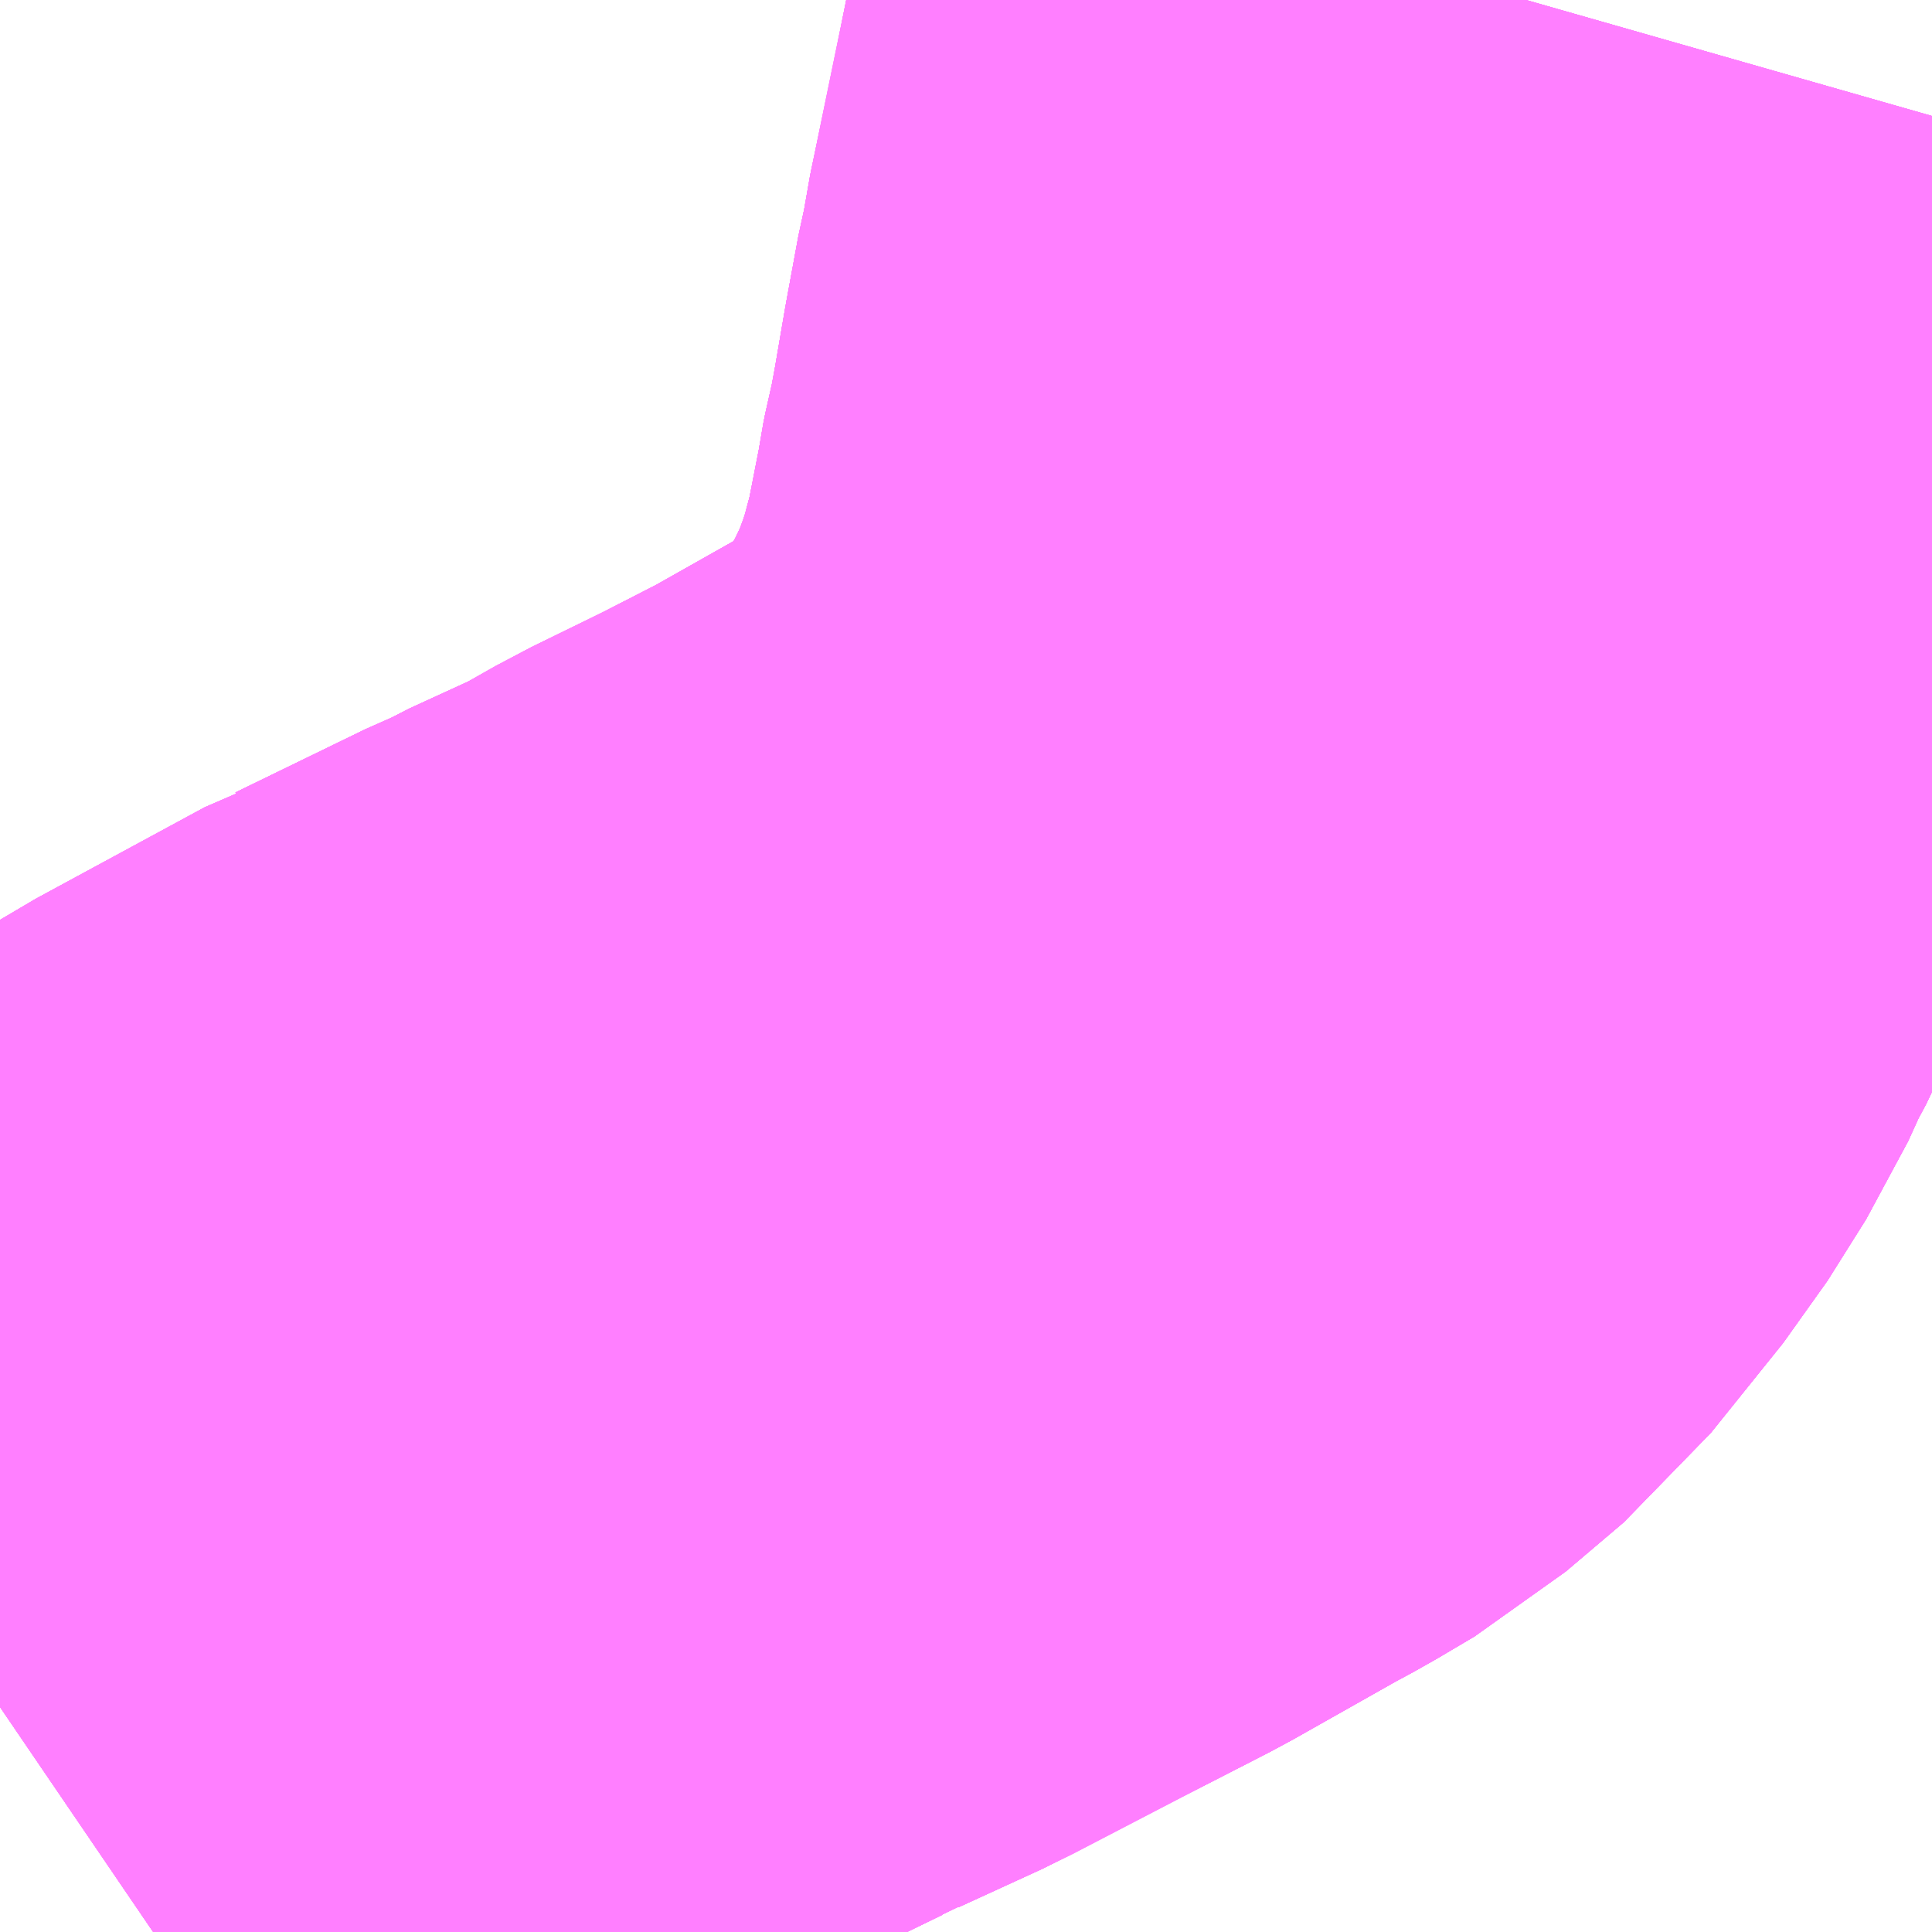 <?xml version="1.0" encoding="UTF-8"?>
<svg  xmlns="http://www.w3.org/2000/svg" xmlns:xlink="http://www.w3.org/1999/xlink" xmlns:go="http://purl.org/svgmap/profile" property="N07_001,N07_002,N07_003,N07_004,N07_005,N07_006,N07_007" viewBox="13887.817 -3514.526 1.099 1.099" go:dataArea="13887.8173828125 -3514.5263671875 1.0986328125 1.0986328125" >
<globalCoordinateSystem srsName="http://purl.org/crs/84" transform="matrix(100.0,0.0,0.0,-100.0,0.0,0.0)" />
<defs>
 <g id="p0" >
  <circle cx="0.0" cy="0.0" r="3" stroke="green" stroke-width="0.75" vector-effect="non-scaling-stroke" />
 </g>
</defs>
<g fill="none" fill-rule="evenodd" stroke="#FF00FF" stroke-width="0.75" opacity="0.5" vector-effect="non-scaling-stroke" stroke-linejoin="bevel" >
<path content="1,京王バス南（株）,新宿・渋谷～三島・沼津線,1.0,1.0,1.0," xlink:title="1" d="M13887.817,-3513.555L13887.911,-3513.619L13887.991,-3513.669L13888.016,-3513.685L13888.112,-3513.737L13888.115,-3513.738L13888.189,-3513.774L13888.199,-3513.778L13888.206,-3513.782L13888.254,-3513.804L13888.284,-3513.821L13888.329,-3513.843L13888.368,-3513.863L13888.43,-3513.898L13888.443,-3513.905L13888.465,-3513.918L13888.498,-3513.946L13888.539,-3513.997L13888.561,-3514.032L13888.571,-3514.054L13888.574,-3514.059L13888.584,-3514.08L13888.595,-3514.11L13888.601,-3514.129L13888.609,-3514.159L13888.618,-3514.205L13888.619,-3514.212L13888.62,-3514.217L13888.621,-3514.221L13888.622,-3514.224L13888.627,-3514.251L13888.633,-3514.286L13888.64,-3514.324L13888.643,-3514.336L13888.645,-3514.35L13888.659,-3514.416L13888.665,-3514.447L13888.671,-3514.477L13888.685,-3514.526"/>
<path content="1,富士急シティバス（株）,さんさんぬまづ・新宿号,2.5,2.5,2.5," xlink:title="1" d="M13887.817,-3513.555L13887.911,-3513.619L13887.991,-3513.669L13888.016,-3513.685L13888.112,-3513.737L13888.115,-3513.738L13888.189,-3513.774L13888.199,-3513.778L13888.206,-3513.782L13888.254,-3513.804L13888.329,-3513.843L13888.368,-3513.863L13888.43,-3513.898L13888.443,-3513.905L13888.465,-3513.918L13888.498,-3513.946L13888.539,-3513.997L13888.561,-3514.032L13888.571,-3514.054L13888.574,-3514.059L13888.584,-3514.08L13888.595,-3514.11L13888.601,-3514.129L13888.609,-3514.159L13888.618,-3514.205L13888.619,-3514.212L13888.62,-3514.217L13888.621,-3514.221L13888.622,-3514.224L13888.627,-3514.251L13888.633,-3514.286L13888.64,-3514.324L13888.643,-3514.336L13888.645,-3514.35L13888.665,-3514.447L13888.671,-3514.477L13888.685,-3514.526"/>
<path content="1,富士急シティバス（株）,さんさんぬまづ・東京号,3.0,3.0,3.0," xlink:title="1" d="M13887.817,-3513.555L13887.911,-3513.619L13887.991,-3513.669L13888.016,-3513.685L13888.112,-3513.737L13888.115,-3513.738L13888.189,-3513.774L13888.199,-3513.778L13888.206,-3513.782L13888.254,-3513.804L13888.329,-3513.843L13888.368,-3513.863L13888.43,-3513.898L13888.443,-3513.905L13888.465,-3513.918L13888.498,-3513.946L13888.539,-3513.997L13888.561,-3514.032L13888.571,-3514.054L13888.574,-3514.059L13888.584,-3514.08L13888.595,-3514.11L13888.601,-3514.129L13888.609,-3514.159L13888.618,-3514.205L13888.619,-3514.212L13888.62,-3514.217L13888.621,-3514.221L13888.622,-3514.224L13888.627,-3514.251L13888.633,-3514.286L13888.64,-3514.324L13888.643,-3514.336L13888.645,-3514.35L13888.665,-3514.447L13888.671,-3514.477L13888.685,-3514.526"/>
<path content="1,富士急シティバス（株）,富士急シティバス_01_on,18.2,21.5,21.5," xlink:title="1" d="M13887.817,-3513.555L13887.911,-3513.619L13887.991,-3513.669L13888.016,-3513.685L13888.112,-3513.737L13888.115,-3513.738L13888.189,-3513.774L13888.199,-3513.778L13888.206,-3513.782L13888.254,-3513.804L13888.284,-3513.821L13888.329,-3513.843L13888.368,-3513.863L13888.43,-3513.898L13888.443,-3513.905L13888.465,-3513.918L13888.498,-3513.946L13888.539,-3513.997L13888.561,-3514.032L13888.571,-3514.054L13888.574,-3514.059L13888.584,-3514.08L13888.595,-3514.11L13888.601,-3514.129L13888.609,-3514.159L13888.618,-3514.205L13888.619,-3514.212L13888.62,-3514.217L13888.621,-3514.221L13888.622,-3514.224L13888.627,-3514.251L13888.633,-3514.286L13888.64,-3514.324L13888.643,-3514.336L13888.645,-3514.35L13888.665,-3514.447L13888.671,-3514.477L13888.685,-3514.526"/>
<path content="1,富士急行（株）,沼津～新宿・渋谷線,2.5,2.5,2.5," xlink:title="1" d="M13887.817,-3513.555L13887.911,-3513.619L13887.991,-3513.669L13888.016,-3513.685L13888.112,-3513.737L13888.115,-3513.738L13888.189,-3513.774L13888.199,-3513.778L13888.206,-3513.782L13888.254,-3513.804L13888.284,-3513.821L13888.329,-3513.843L13888.368,-3513.863L13888.43,-3513.898L13888.443,-3513.905L13888.465,-3513.918L13888.498,-3513.946L13888.539,-3513.997L13888.561,-3514.032L13888.571,-3514.054L13888.574,-3514.059L13888.584,-3514.08L13888.595,-3514.11L13888.601,-3514.129L13888.609,-3514.159L13888.618,-3514.205L13888.619,-3514.212L13888.62,-3514.217L13888.621,-3514.221L13888.622,-3514.224L13888.627,-3514.251L13888.633,-3514.286L13888.64,-3514.324L13888.643,-3514.336L13888.645,-3514.35L13888.659,-3514.416L13888.665,-3514.447L13888.671,-3514.477L13888.685,-3514.526"/>
<path content="1,富士急行（株）,沼津～東京線,3.0,3.0,3.0," xlink:title="1" d="M13887.817,-3513.555L13887.911,-3513.619L13887.991,-3513.669L13888.016,-3513.685L13888.112,-3513.737L13888.115,-3513.738L13888.189,-3513.774L13888.199,-3513.778L13888.206,-3513.782L13888.254,-3513.804L13888.284,-3513.821L13888.329,-3513.843L13888.368,-3513.863L13888.43,-3513.898L13888.443,-3513.905L13888.465,-3513.918L13888.498,-3513.946L13888.539,-3513.997L13888.561,-3514.032L13888.571,-3514.054L13888.574,-3514.059L13888.584,-3514.08L13888.595,-3514.11L13888.601,-3514.129L13888.609,-3514.159L13888.618,-3514.205L13888.619,-3514.212L13888.62,-3514.217L13888.621,-3514.221L13888.622,-3514.224L13888.627,-3514.251L13888.633,-3514.286L13888.64,-3514.324L13888.643,-3514.336L13888.645,-3514.35L13888.659,-3514.416L13888.665,-3514.447L13888.671,-3514.477L13888.685,-3514.526"/>
</g>
</svg>
